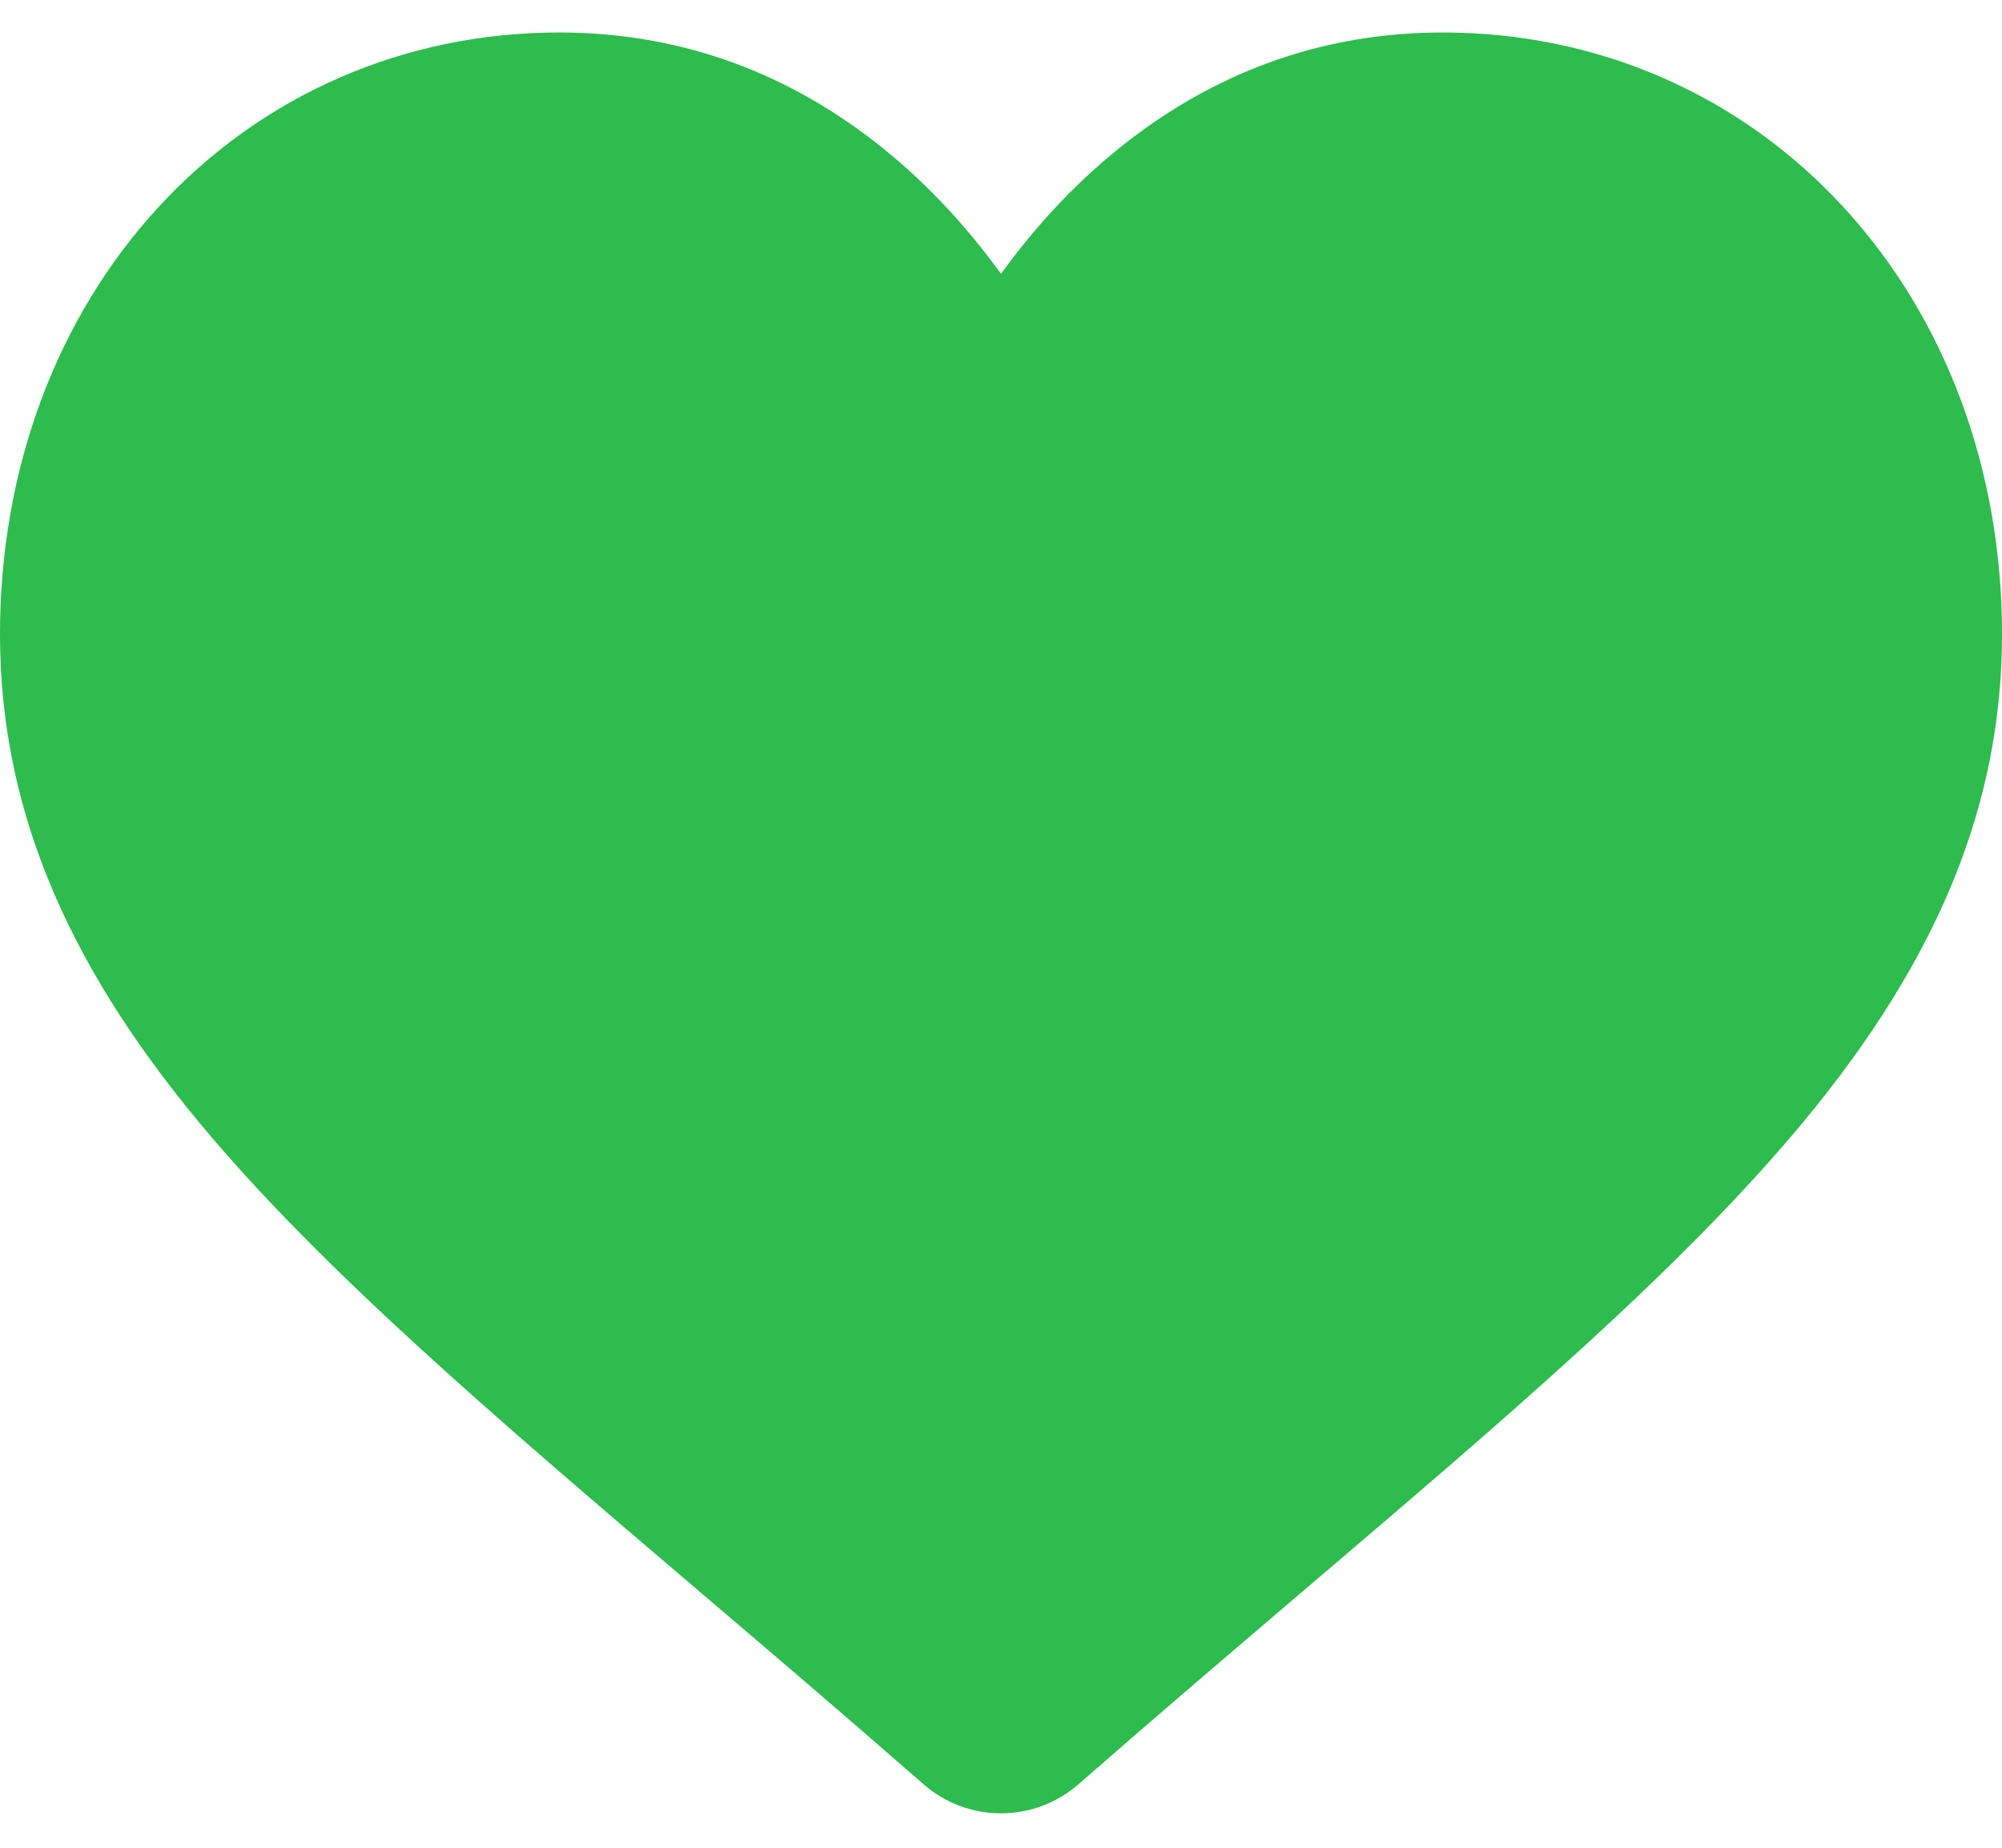 <svg width="26" height="24" viewBox="0 0 26 24" fill="none" xmlns="http://www.w3.org/2000/svg">
<path d="M23.937 2.686C22.591 1.226 20.745 0.422 18.737 0.422C17.236 0.422 15.862 0.896 14.652 1.832C14.041 2.304 13.488 2.882 13 3.557C12.512 2.882 11.959 2.304 11.348 1.832C10.138 0.896 8.764 0.422 7.263 0.422C5.255 0.422 3.408 1.226 2.062 2.686C0.733 4.128 0 6.099 0 8.236C0 10.434 0.819 12.447 2.579 14.57C4.153 16.469 6.415 18.397 9.034 20.629C9.928 21.391 10.942 22.255 11.995 23.176C12.273 23.419 12.63 23.553 13 23.553C13.37 23.553 13.727 23.419 14.005 23.176C15.057 22.256 16.072 21.391 16.967 20.628C19.586 18.397 21.848 16.469 23.422 14.57C25.181 12.447 26 10.434 26 8.235C26 6.099 25.267 4.128 23.937 2.686Z" fill="#2DBC4D"/>
</svg>
